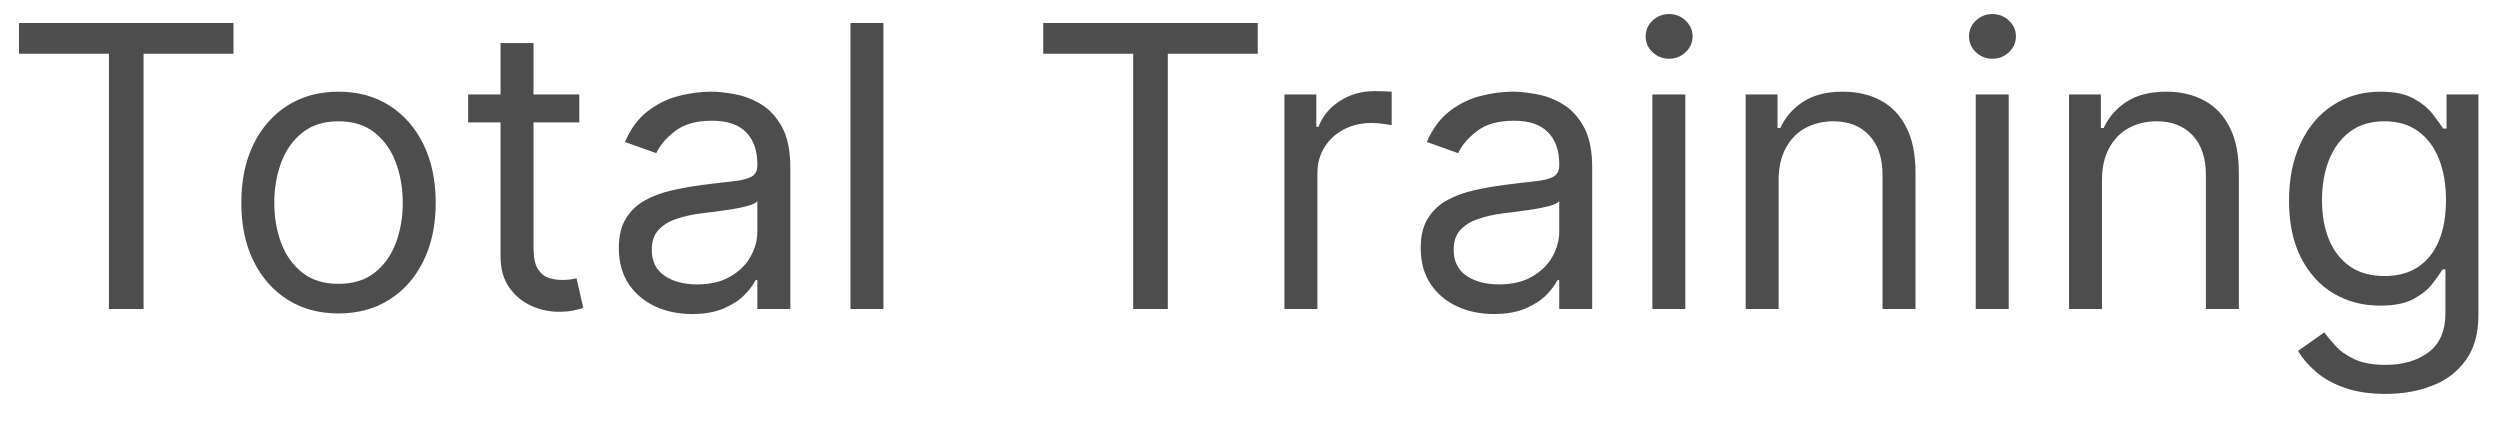<svg width="89" height="15" viewBox="0 0 89 15" fill="none" xmlns="http://www.w3.org/2000/svg">
<path d="M0.676 1.912V0.818H8.312V1.912H5.111V11H3.878V1.912H0.676ZM12.051 11.159C11.362 11.159 10.757 10.995 10.236 10.667C9.719 10.339 9.315 9.88 9.023 9.29C8.735 8.7 8.591 8.01 8.591 7.222C8.591 6.426 8.735 5.732 9.023 5.138C9.315 4.545 9.719 4.085 10.236 3.756C10.757 3.428 11.362 3.264 12.051 3.264C12.741 3.264 13.344 3.428 13.861 3.756C14.381 4.085 14.786 4.545 15.074 5.138C15.366 5.732 15.511 6.426 15.511 7.222C15.511 8.01 15.366 8.7 15.074 9.29C14.786 9.88 14.381 10.339 13.861 10.667C13.344 10.995 12.741 11.159 12.051 11.159ZM12.051 10.105C12.575 10.105 13.006 9.971 13.344 9.702C13.682 9.434 13.932 9.081 14.095 8.643C14.257 8.206 14.338 7.732 14.338 7.222C14.338 6.711 14.257 6.236 14.095 5.795C13.932 5.354 13.682 4.998 13.344 4.726C13.006 4.454 12.575 4.318 12.051 4.318C11.527 4.318 11.097 4.454 10.758 4.726C10.421 4.998 10.17 5.354 10.008 5.795C9.845 6.236 9.764 6.711 9.764 7.222C9.764 7.732 9.845 8.206 10.008 8.643C10.17 9.081 10.421 9.434 10.758 9.702C11.097 9.971 11.527 10.105 12.051 10.105ZM20.623 3.364V4.358H16.666V3.364H20.623ZM17.819 1.534H18.993V8.812C18.993 9.144 19.041 9.393 19.137 9.558C19.236 9.721 19.362 9.83 19.515 9.886C19.671 9.939 19.835 9.966 20.007 9.966C20.136 9.966 20.242 9.959 20.325 9.946C20.408 9.929 20.474 9.916 20.524 9.906L20.763 10.96C20.683 10.99 20.572 11.02 20.43 11.05C20.287 11.083 20.106 11.099 19.888 11.099C19.556 11.099 19.231 11.028 18.913 10.886C18.598 10.743 18.337 10.526 18.128 10.234C17.922 9.943 17.819 9.575 17.819 9.131V1.534ZM24.636 11.179C24.152 11.179 23.712 11.088 23.318 10.905C22.924 10.72 22.61 10.453 22.378 10.105C22.146 9.754 22.03 9.33 22.03 8.832C22.03 8.395 22.116 8.04 22.289 7.768C22.461 7.493 22.692 7.278 22.98 7.122C23.268 6.966 23.587 6.85 23.934 6.774C24.286 6.695 24.639 6.632 24.993 6.585C25.457 6.526 25.834 6.481 26.122 6.451C26.414 6.418 26.626 6.363 26.758 6.287C26.894 6.211 26.962 6.078 26.962 5.889V5.849C26.962 5.359 26.828 4.978 26.559 4.706C26.294 4.434 25.892 4.298 25.351 4.298C24.791 4.298 24.352 4.421 24.034 4.666C23.716 4.911 23.492 5.173 23.363 5.452L22.249 5.054C22.448 4.59 22.713 4.229 23.045 3.97C23.379 3.708 23.744 3.526 24.138 3.423C24.536 3.317 24.927 3.264 25.312 3.264C25.557 3.264 25.839 3.294 26.157 3.354C26.478 3.41 26.788 3.528 27.087 3.707C27.388 3.886 27.638 4.156 27.837 4.517C28.036 4.878 28.136 5.362 28.136 5.969V11H26.962V9.966H26.902C26.823 10.132 26.69 10.309 26.505 10.498C26.319 10.687 26.072 10.848 25.764 10.98C25.456 11.113 25.08 11.179 24.636 11.179ZM24.814 10.125C25.279 10.125 25.67 10.034 25.988 9.852C26.309 9.669 26.551 9.434 26.714 9.146C26.879 8.857 26.962 8.554 26.962 8.236V7.162C26.913 7.222 26.803 7.276 26.634 7.326C26.468 7.372 26.276 7.414 26.057 7.45C25.842 7.483 25.631 7.513 25.426 7.54C25.224 7.563 25.06 7.583 24.934 7.599C24.629 7.639 24.344 7.704 24.079 7.793C23.817 7.88 23.605 8.01 23.442 8.186C23.283 8.358 23.204 8.594 23.204 8.892C23.204 9.3 23.355 9.608 23.656 9.817C23.961 10.022 24.347 10.125 24.814 10.125ZM31.45 0.818V11H30.277V0.818H31.45ZM37.139 1.912V0.818H44.775V1.912H41.574V11H40.341V1.912H37.139ZM45.726 11V3.364H46.86V4.517H46.939C47.078 4.139 47.33 3.833 47.695 3.597C48.059 3.362 48.471 3.244 48.928 3.244C49.014 3.244 49.122 3.246 49.251 3.249C49.38 3.253 49.478 3.258 49.544 3.264V4.457C49.505 4.447 49.413 4.433 49.271 4.413C49.132 4.389 48.984 4.378 48.828 4.378C48.457 4.378 48.126 4.456 47.834 4.612C47.546 4.764 47.317 4.976 47.148 5.248C46.982 5.516 46.9 5.823 46.9 6.168V11H45.726ZM53.182 11.179C52.698 11.179 52.259 11.088 51.865 10.905C51.471 10.72 51.157 10.453 50.925 10.105C50.693 9.754 50.577 9.33 50.577 8.832C50.577 8.395 50.663 8.04 50.836 7.768C51.008 7.493 51.239 7.278 51.527 7.122C51.815 6.966 52.133 6.85 52.481 6.774C52.833 6.695 53.186 6.632 53.54 6.585C54.004 6.526 54.38 6.481 54.669 6.451C54.961 6.418 55.173 6.363 55.305 6.287C55.441 6.211 55.509 6.078 55.509 5.889V5.849C55.509 5.359 55.375 4.978 55.106 4.706C54.841 4.434 54.438 4.298 53.898 4.298C53.338 4.298 52.899 4.421 52.581 4.666C52.263 4.911 52.039 5.173 51.91 5.452L50.796 5.054C50.995 4.59 51.26 4.229 51.591 3.97C51.926 3.708 52.291 3.526 52.685 3.423C53.083 3.317 53.474 3.264 53.858 3.264C54.104 3.264 54.386 3.294 54.704 3.354C55.025 3.41 55.335 3.528 55.633 3.707C55.935 3.886 56.185 4.156 56.384 4.517C56.583 4.878 56.682 5.362 56.682 5.969V11H55.509V9.966H55.449C55.37 10.132 55.237 10.309 55.052 10.498C54.866 10.687 54.619 10.848 54.311 10.98C54.003 11.113 53.627 11.179 53.182 11.179ZM53.361 10.125C53.825 10.125 54.216 10.034 54.535 9.852C54.856 9.669 55.098 9.434 55.261 9.146C55.426 8.857 55.509 8.554 55.509 8.236V7.162C55.459 7.222 55.35 7.276 55.181 7.326C55.015 7.372 54.823 7.414 54.604 7.45C54.389 7.483 54.178 7.513 53.973 7.54C53.771 7.563 53.607 7.583 53.481 7.599C53.176 7.639 52.891 7.704 52.626 7.793C52.364 7.88 52.152 8.01 51.989 8.186C51.83 8.358 51.751 8.594 51.751 8.892C51.751 9.3 51.901 9.608 52.203 9.817C52.508 10.022 52.894 10.125 53.361 10.125ZM58.824 11V3.364H59.997V11H58.824ZM59.42 2.091C59.192 2.091 58.995 2.013 58.829 1.857C58.666 1.701 58.585 1.514 58.585 1.295C58.585 1.077 58.666 0.889 58.829 0.734C58.995 0.578 59.192 0.5 59.42 0.5C59.649 0.5 59.845 0.578 60.007 0.734C60.173 0.889 60.256 1.077 60.256 1.295C60.256 1.514 60.173 1.701 60.007 1.857C59.845 2.013 59.649 2.091 59.42 2.091ZM63.319 6.406V11H62.146V3.364H63.28V4.557H63.379C63.558 4.169 63.83 3.857 64.194 3.622C64.559 3.384 65.03 3.264 65.606 3.264C66.123 3.264 66.576 3.37 66.964 3.582C67.351 3.791 67.653 4.109 67.868 4.537C68.084 4.961 68.192 5.498 68.192 6.148V11H67.018V6.227C67.018 5.627 66.862 5.16 66.551 4.825C66.239 4.487 65.812 4.318 65.268 4.318C64.894 4.318 64.559 4.399 64.264 4.562C63.972 4.724 63.742 4.961 63.573 5.273C63.404 5.584 63.319 5.962 63.319 6.406ZM70.336 11V3.364H71.509V11H70.336ZM70.932 2.091C70.704 2.091 70.506 2.013 70.341 1.857C70.178 1.701 70.097 1.514 70.097 1.295C70.097 1.077 70.178 0.889 70.341 0.734C70.506 0.578 70.704 0.5 70.932 0.5C71.161 0.5 71.356 0.578 71.519 0.734C71.684 0.889 71.767 1.077 71.767 1.295C71.767 1.514 71.684 1.701 71.519 1.857C71.356 2.013 71.161 2.091 70.932 2.091ZM74.831 6.406V11H73.658V3.364H74.791V4.557H74.891C75.07 4.169 75.342 3.857 75.706 3.622C76.071 3.384 76.541 3.264 77.118 3.264C77.635 3.264 78.088 3.37 78.475 3.582C78.863 3.791 79.165 4.109 79.38 4.537C79.596 4.961 79.703 5.498 79.703 6.148V11H78.53V6.227C78.53 5.627 78.374 5.16 78.063 4.825C77.751 4.487 77.324 4.318 76.78 4.318C76.406 4.318 76.071 4.399 75.776 4.562C75.484 4.724 75.254 4.961 75.085 5.273C74.916 5.584 74.831 5.962 74.831 6.406ZM84.93 14.023C84.363 14.023 83.876 13.95 83.468 13.804C83.06 13.662 82.721 13.473 82.449 13.237C82.18 13.005 81.967 12.757 81.808 12.492L82.742 11.835C82.848 11.974 82.983 12.133 83.145 12.312C83.307 12.495 83.529 12.652 83.811 12.785C84.096 12.921 84.469 12.989 84.93 12.989C85.546 12.989 86.055 12.839 86.456 12.541C86.857 12.243 87.058 11.776 87.058 11.139V9.588H86.958C86.872 9.727 86.749 9.9 86.59 10.105C86.434 10.307 86.209 10.488 85.914 10.647C85.622 10.803 85.228 10.881 84.731 10.881C84.114 10.881 83.561 10.735 83.07 10.443C82.583 10.152 82.197 9.727 81.912 9.17C81.63 8.614 81.489 7.938 81.489 7.142C81.489 6.36 81.627 5.679 81.902 5.099C82.177 4.515 82.56 4.065 83.05 3.746C83.541 3.425 84.108 3.264 84.751 3.264C85.248 3.264 85.642 3.347 85.934 3.513C86.229 3.675 86.454 3.861 86.61 4.07C86.769 4.275 86.892 4.444 86.978 4.577H87.097V3.364H88.231V11.219C88.231 11.875 88.082 12.409 87.783 12.82C87.488 13.234 87.091 13.537 86.59 13.729C86.093 13.925 85.54 14.023 84.93 14.023ZM84.89 9.827C85.361 9.827 85.758 9.719 86.083 9.504C86.408 9.288 86.655 8.978 86.824 8.574C86.993 8.17 87.077 7.686 87.077 7.122C87.077 6.572 86.995 6.086 86.829 5.665C86.663 5.245 86.418 4.915 86.093 4.676C85.768 4.438 85.367 4.318 84.89 4.318C84.393 4.318 83.978 4.444 83.647 4.696C83.319 4.948 83.072 5.286 82.906 5.71C82.744 6.134 82.663 6.605 82.663 7.122C82.663 7.652 82.746 8.121 82.911 8.529C83.08 8.933 83.329 9.252 83.657 9.484C83.988 9.712 84.399 9.827 84.89 9.827Z" fill="#4D4D4D"/>
</svg>
